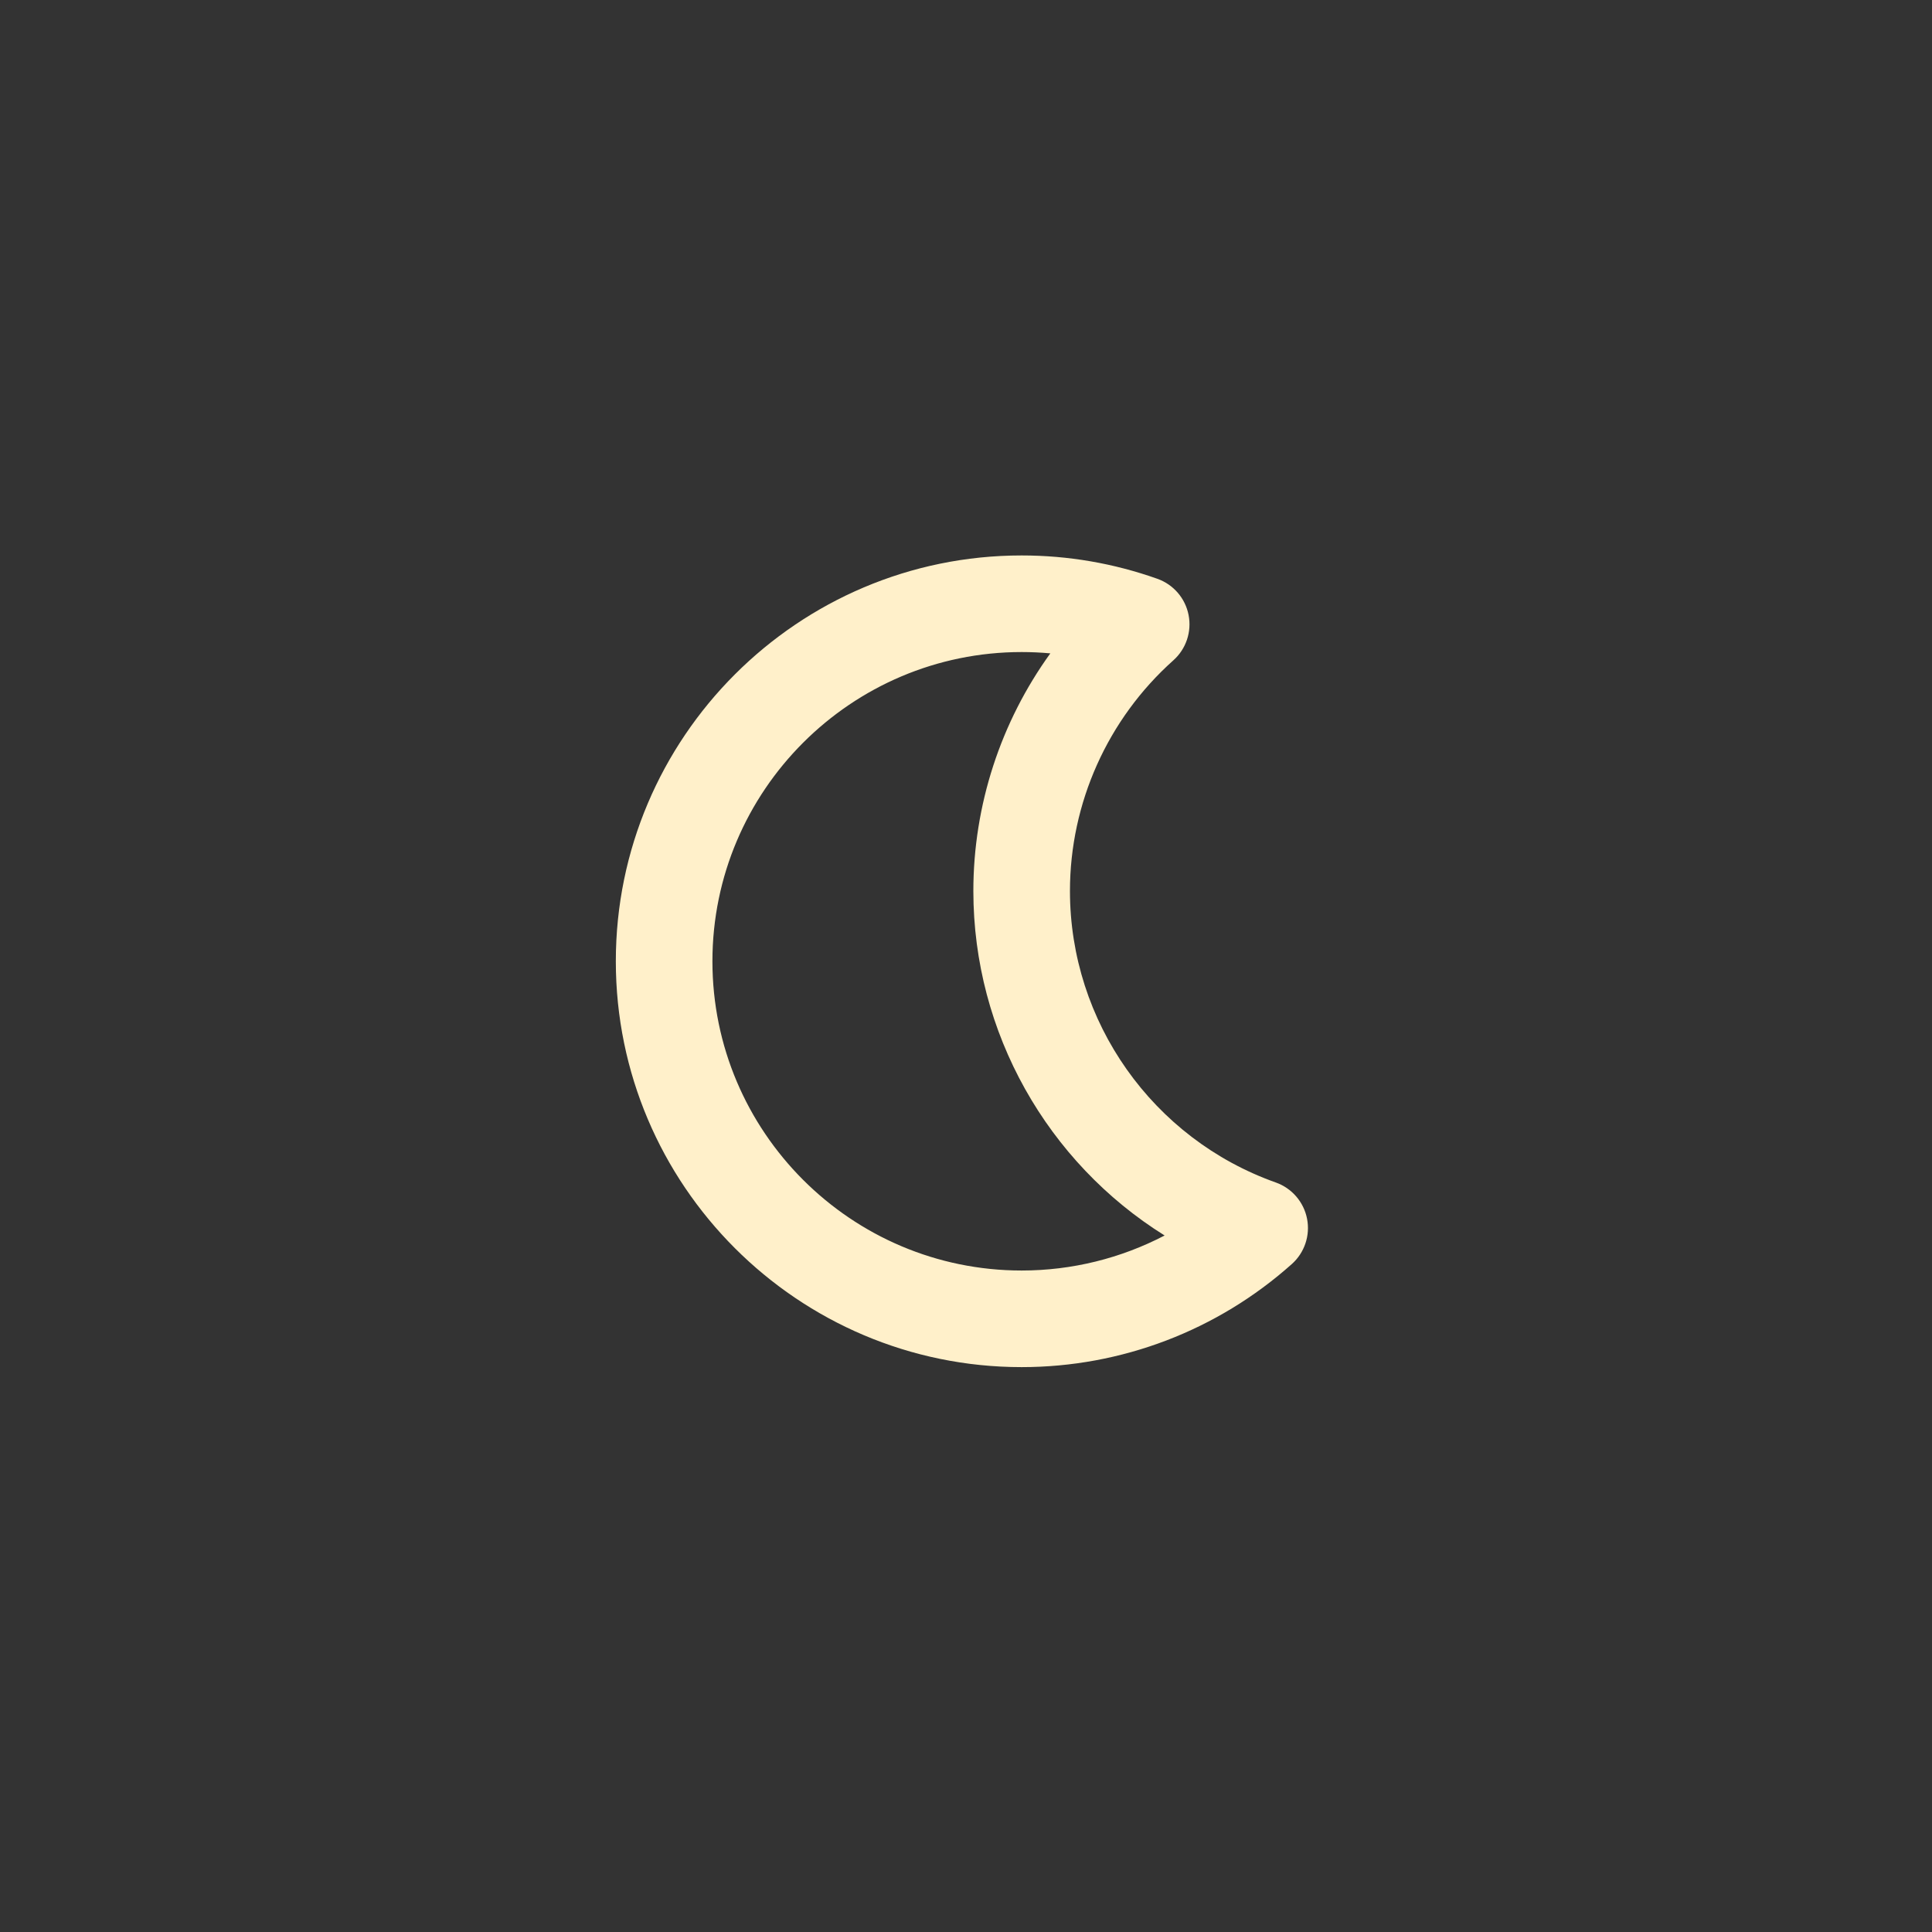 <?xml version="1.0" encoding="UTF-8"?>
<svg width="160px" height="160px" viewBox="0 0 160 160" version="1.1" xmlns="http://www.w3.org/2000/svg" xmlns:xlink="http://www.w3.org/1999/xlink">
    <rect x="0" y="0" width="160" height="160" fill="#333333" stroke="none"/>
    <title>01n</title>
    <g id="01n" stroke="none" stroke-width="1" fill="none" fill-rule="evenodd">
        <path d="M84.609,54 C70.488,54 59,65.488 59,79.609 C59,93.73 70.488,105.219 84.609,105.219 C88.768,105.219 92.821,104.211 96.448,102.318 C86.755,96.268 80.609,85.532 80.609,73.791 C80.609,66.675 82.879,59.792 86.984,54.109 C86.197,54.037 85.405,54 84.609,54 M84.609,113.219 C66.077,113.219 51,98.142 51,79.609 C51,61.077 66.077,46 84.609,46 C88.453,46 92.233,46.65 95.846,47.932 C97.178,48.404 98.162,49.544 98.433,50.931 C98.706,52.317 98.226,53.745 97.172,54.686 C91.73,59.544 88.609,66.508 88.609,73.791 C88.609,84.612 95.46,94.312 105.657,97.929 C106.988,98.402 107.972,99.542 108.244,100.928 C108.516,102.314 108.038,103.742 106.983,104.683 C100.818,110.188 92.872,113.219 84.609,113.219" id="Fill-1" fill="#FFF0CA"></path>
    </g>
</svg>